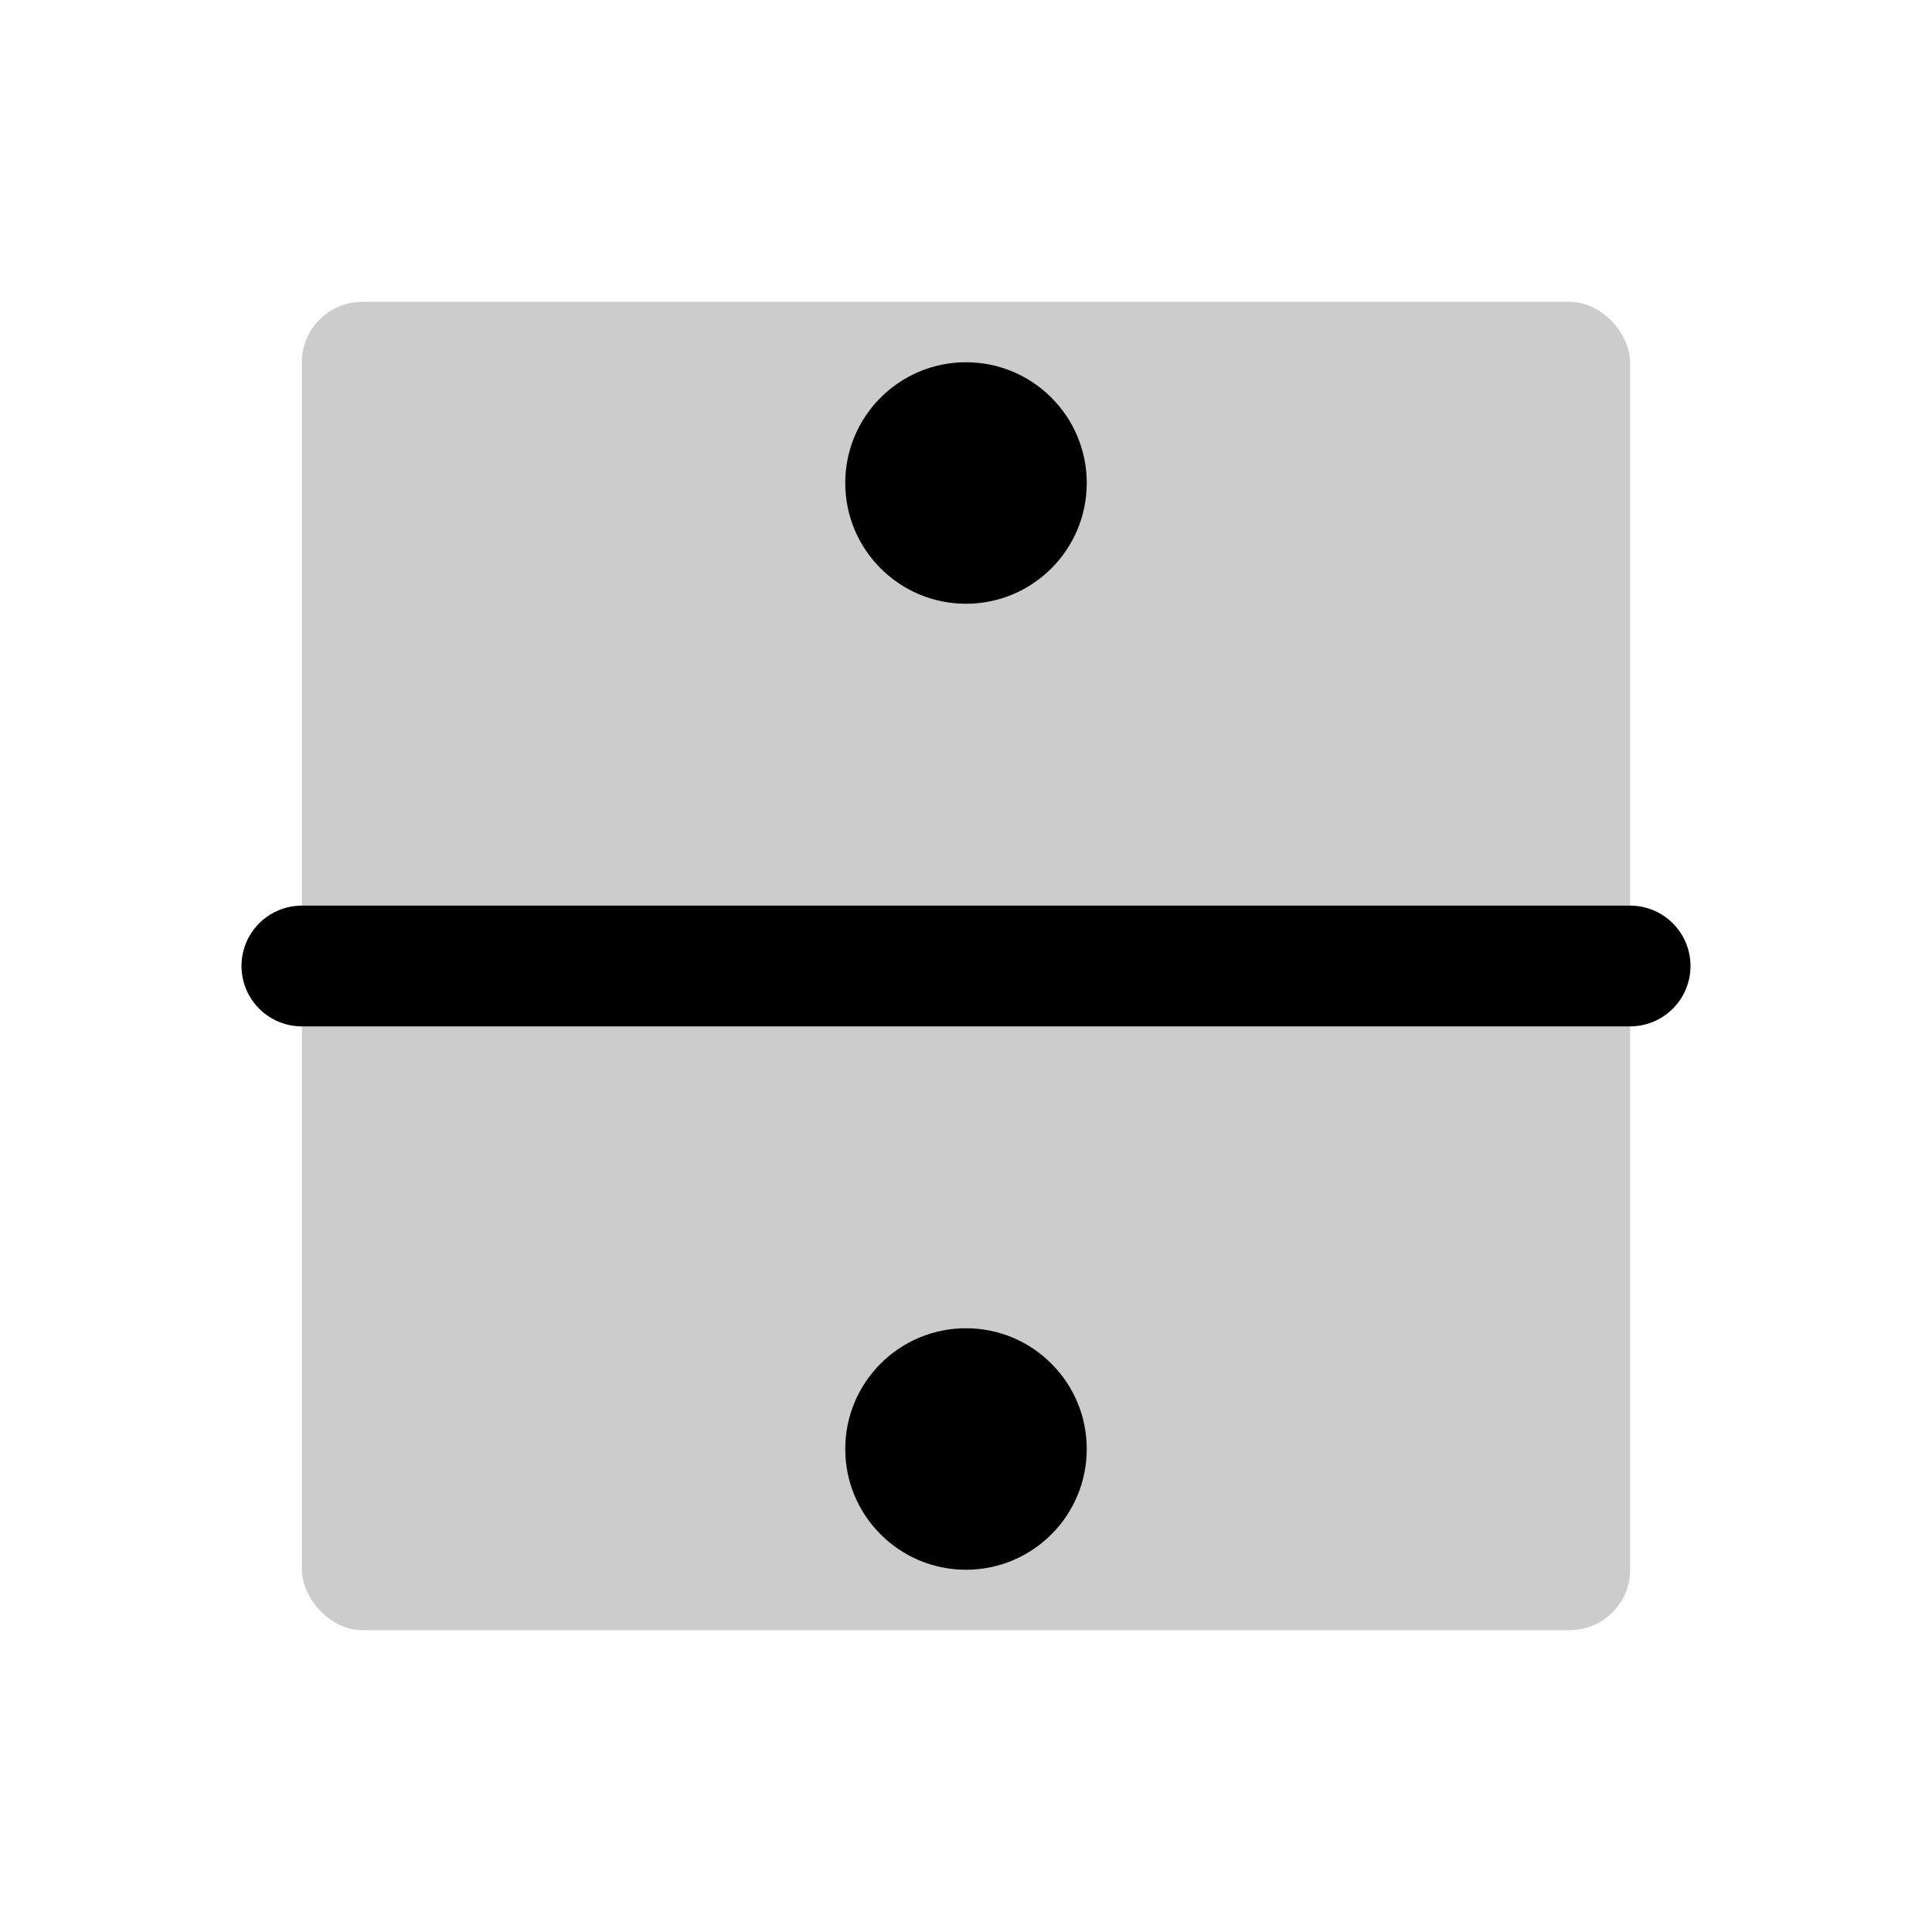 <svg xmlns="http://www.w3.org/2000/svg" viewBox="0 0 256 256"><path fill="none" d="M0 0h256v256H0z"/><rect width="176" height="176" x="40" y="40" opacity=".2" rx="8"/><path stroke="currentColor" stroke-linecap="round" stroke-linejoin="round" stroke-width="16" d="M40 128h176"/><circle cx="128" cy="64" r="16"/><circle cx="128" cy="192" r="16"/></svg>